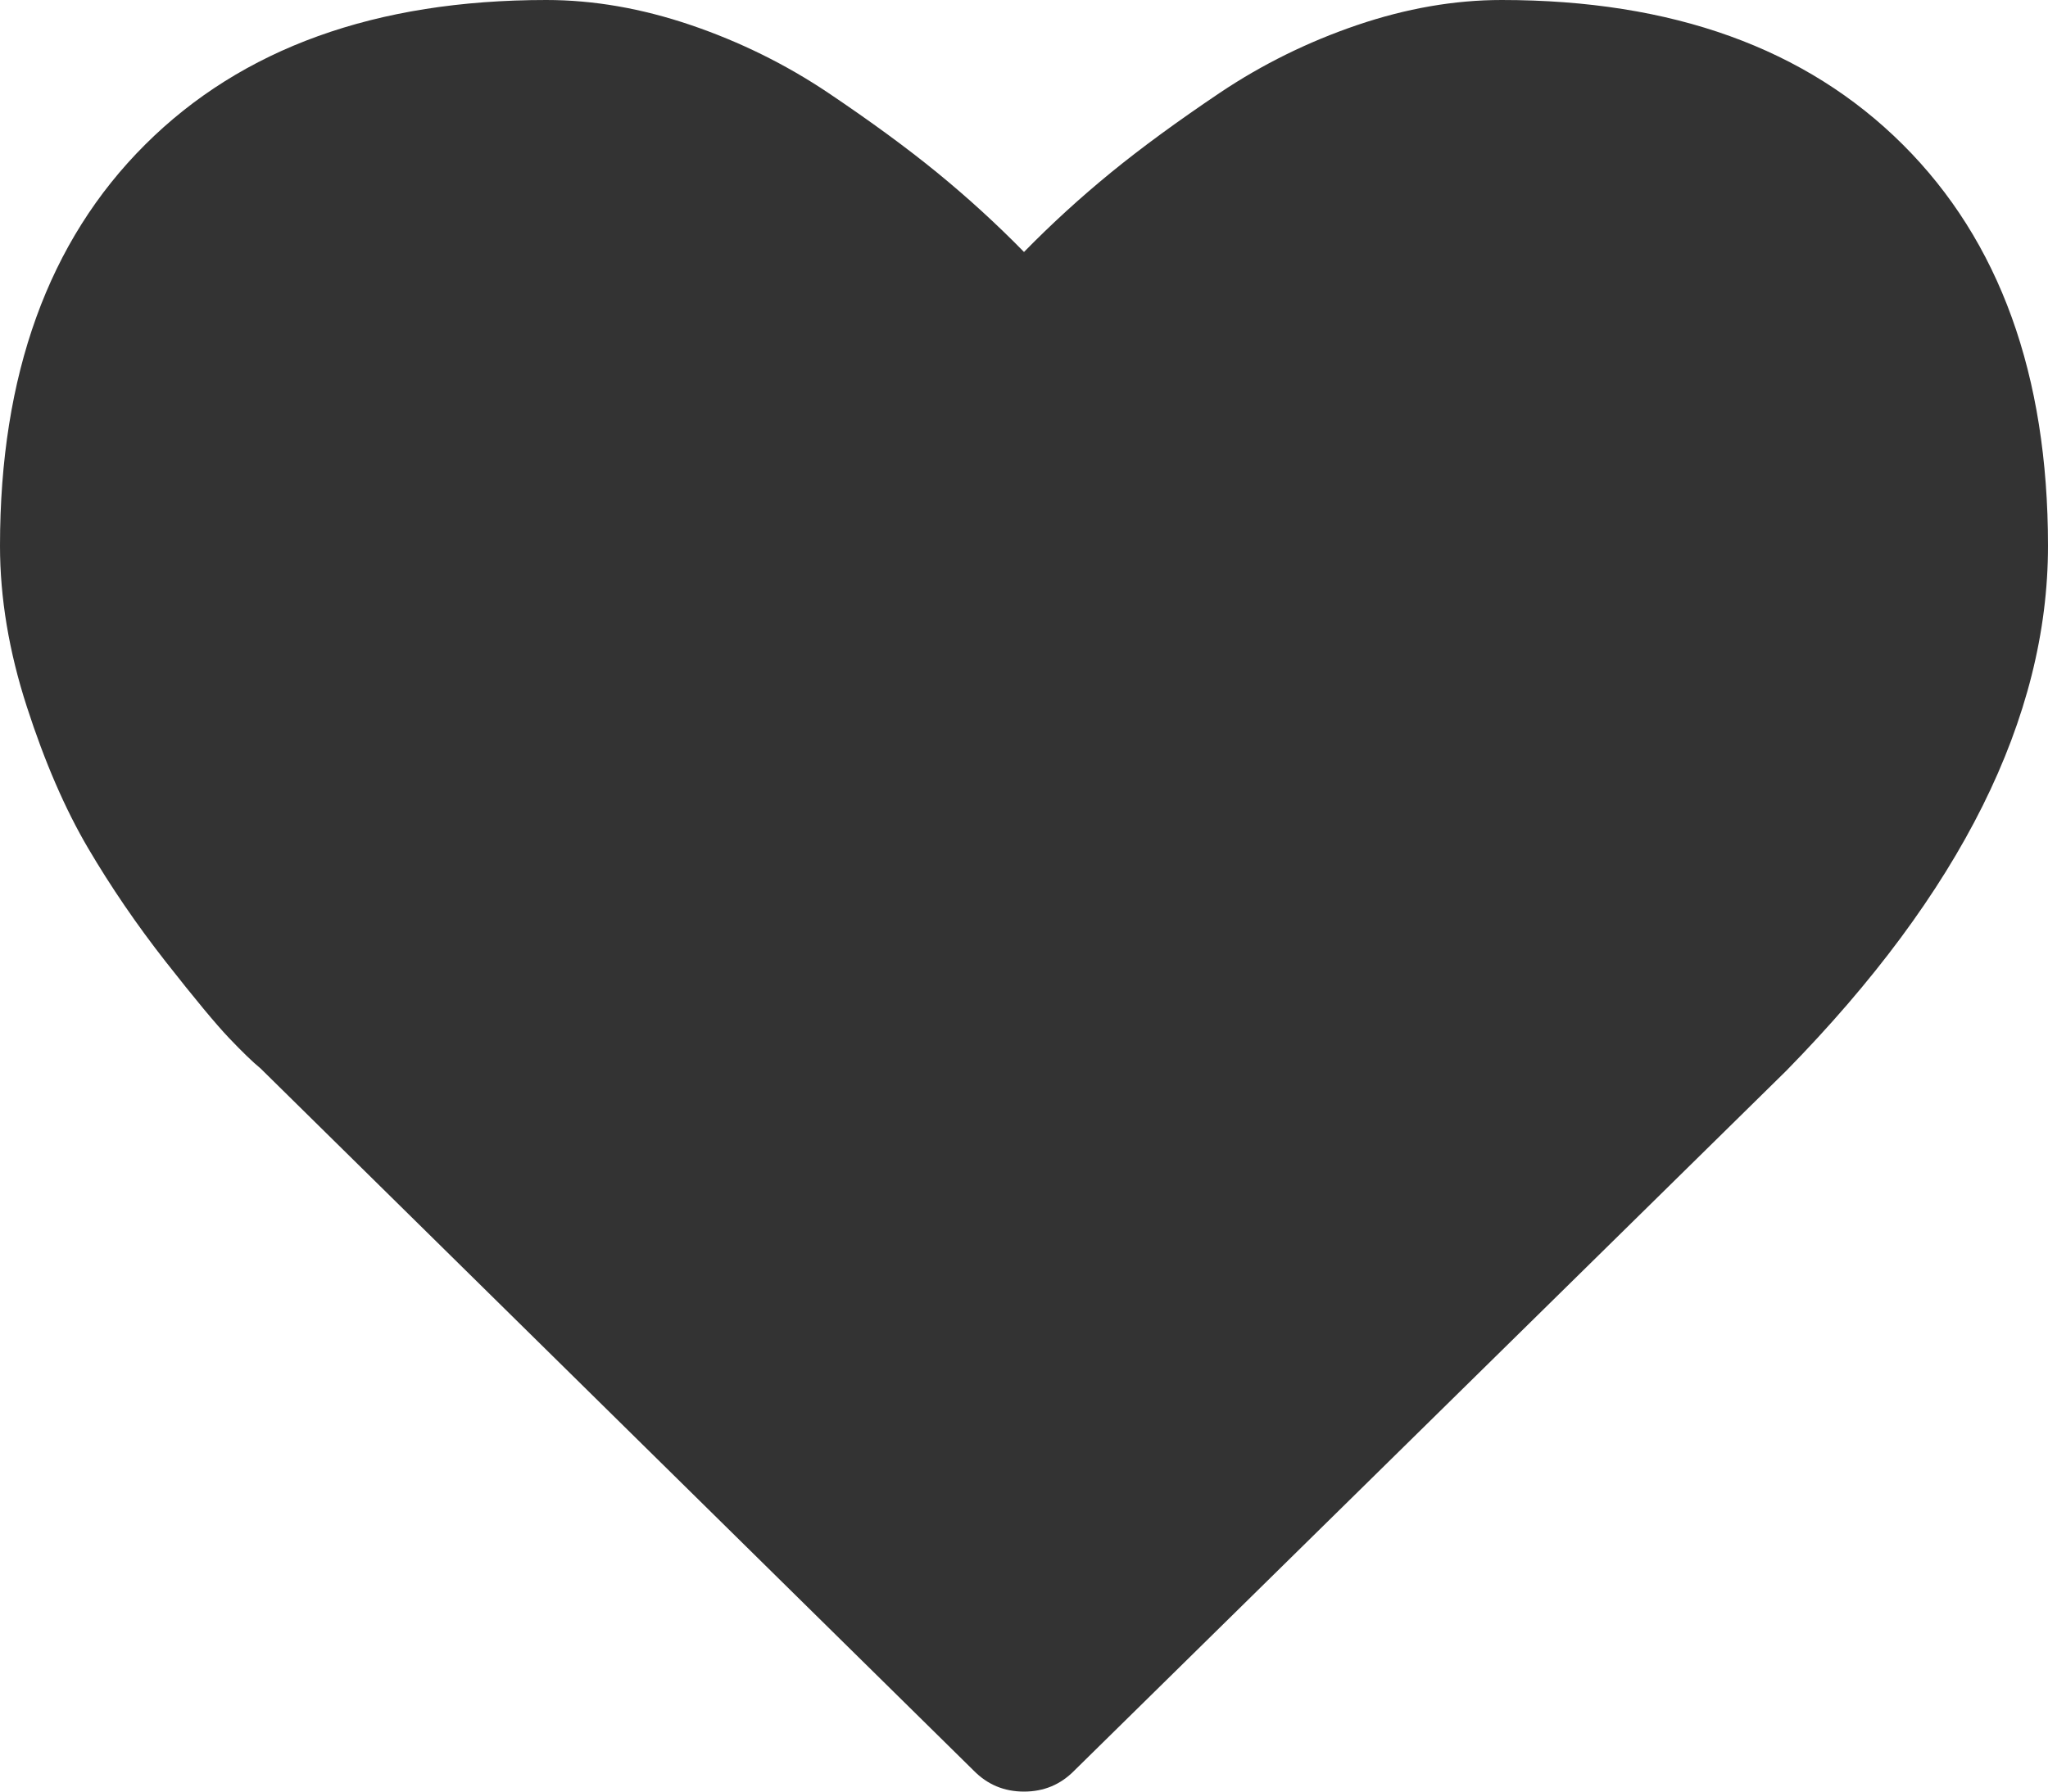 ﻿<?xml version="1.0" encoding="utf-8"?>
<svg version="1.1" xmlns:xlink="http://www.w3.org/1999/xlink" width="32px" height="28px" xmlns="http://www.w3.org/2000/svg">
  <g transform="matrix(1 0 0 1 -541 -467 )">
    <path d="M 16.786 27.672  C 16.571 27.891  16.31 28  16 28  C 15.69 28  15.429 27.891  15.214 27.672  L 4.071 16.698  C 3.952 16.601  3.789 16.443  3.58 16.224  C 3.372 16.005  3.042 15.607  2.589 15.03  C 2.137 14.453  1.732 13.86  1.375 13.253  C 1.018 12.645  0.699 11.91  0.42 11.047  C 0.14 10.184  0 9.345  0 8.531  C 0 5.858  0.756 3.767  2.268 2.26  C 3.78 0.753  5.869 0  8.536 0  C 9.274 0  10.027 0.131  10.795 0.392  C 11.562 0.653  12.277 1.006  12.938 1.449  C 13.598 1.893  14.167 2.309  14.643 2.698  C 15.119 3.087  15.571 3.5  16 3.938  C 16.429 3.5  16.881 3.087  17.357 2.698  C 17.833 2.309  18.402 1.893  19.062 1.449  C 19.723 1.006  20.438 0.653  21.205 0.392  C 21.973 0.131  22.726 0  23.464 0  C 26.131 0  28.22 0.753  29.732 2.26  C 31.244 3.767  32 5.858  32 8.531  C 32 11.217  30.637 13.951  27.911 16.734  L 16.786 27.672  Z " fill-rule="nonzero" fill="#333333" stroke="none" transform="matrix(1 0 0 1 541 467 )" />
  </g>
</svg>